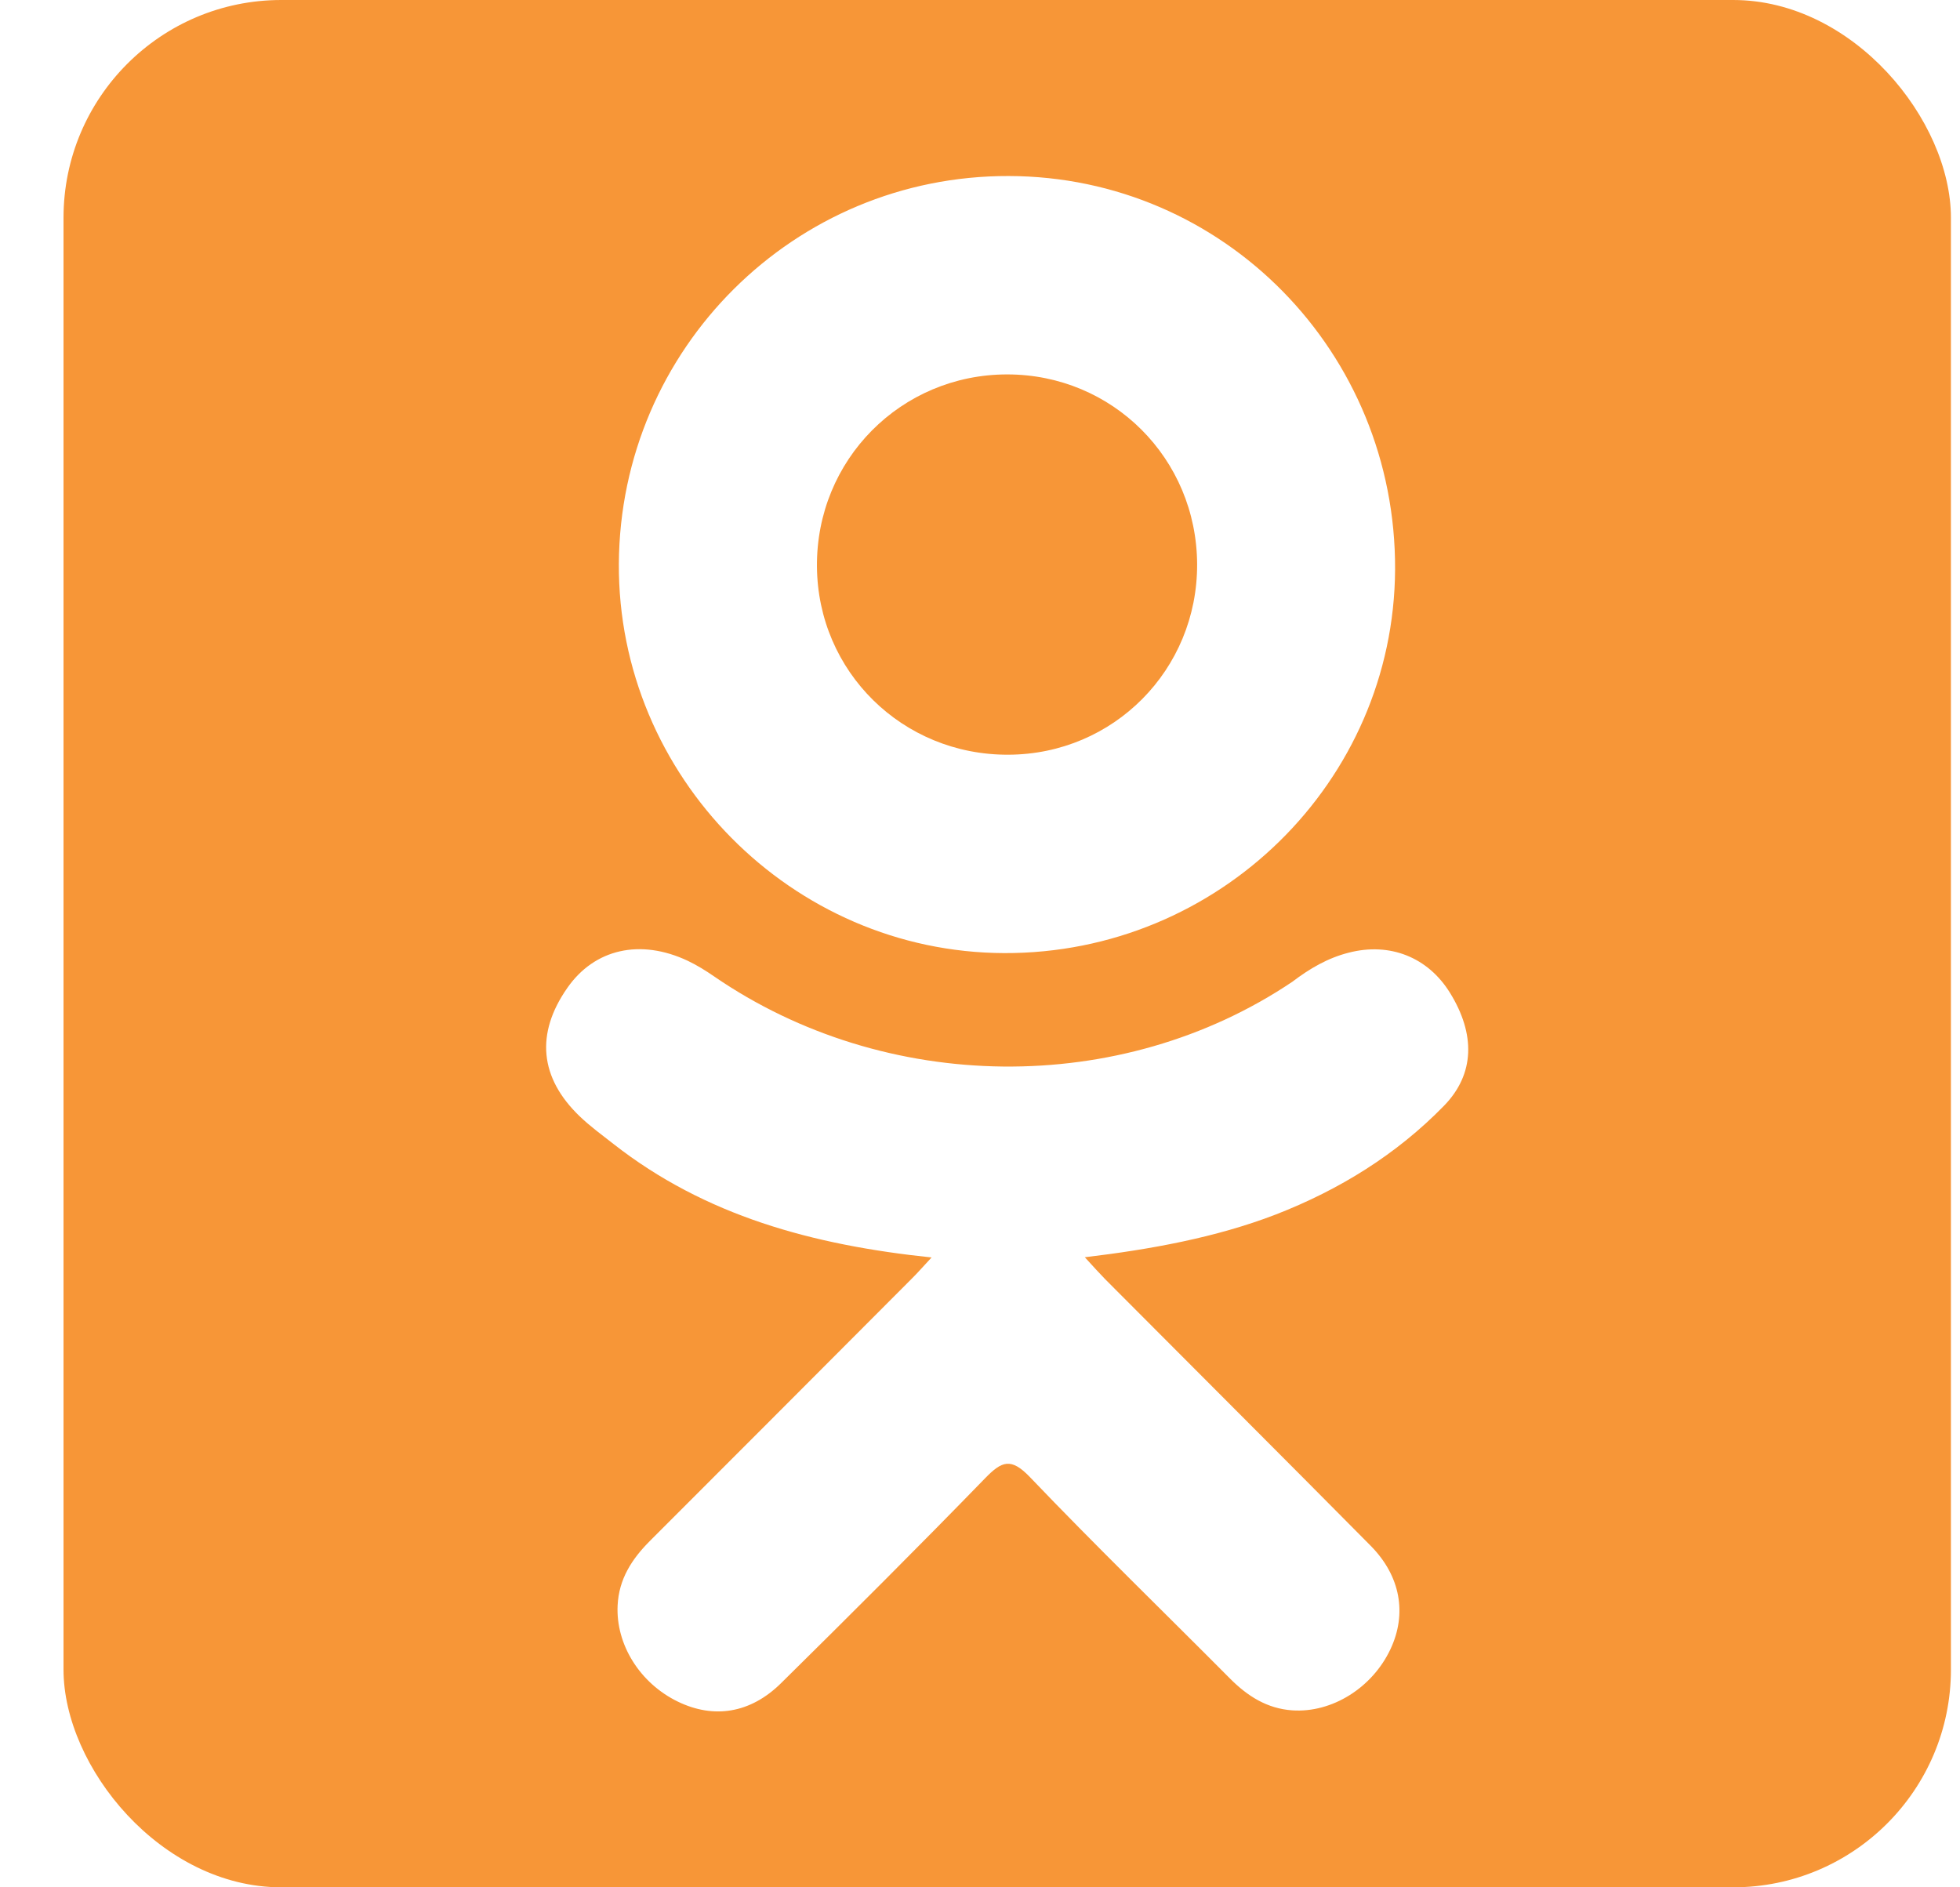<svg width="27" height="26" viewBox="0 0 27 26" fill="none" xmlns="http://www.w3.org/2000/svg">
<g clip-path="url(#clip0)">
<path d="M13.889 10.397C15.34 10.393 16.496 9.227 16.491 7.773C16.485 6.318 15.327 5.159 13.876 5.158C12.412 5.157 11.242 6.336 11.254 7.804C11.264 9.253 12.433 10.403 13.889 10.397Z" fill="#F79637"/>
<path d="M25.492 0H2.258C1.494 0 0.875 0.619 0.875 1.383V24.617C0.875 25.381 1.494 26 2.258 26H25.492C26.256 26 26.875 25.381 26.875 24.617V1.383C26.875 0.619 26.256 0 25.492 0ZM13.897 2.425C16.856 2.432 19.232 4.853 19.218 7.846C19.202 10.77 16.787 13.14 13.833 13.13C10.907 13.12 8.509 10.695 8.525 7.765C8.543 4.803 10.943 2.416 13.897 2.425ZM19.892 15.233C19.237 15.905 18.45 16.391 17.575 16.731C16.747 17.05 15.841 17.213 14.944 17.32C15.079 17.468 15.143 17.539 15.227 17.625C16.445 18.849 17.668 20.068 18.882 21.295C19.295 21.713 19.383 22.232 19.155 22.718C18.905 23.251 18.348 23.6 17.801 23.562C17.455 23.538 17.185 23.366 16.945 23.125C16.026 22.2 15.089 21.292 14.189 20.35C13.927 20.076 13.801 20.127 13.569 20.366C12.644 21.318 11.705 22.255 10.76 23.187C10.336 23.606 9.831 23.681 9.338 23.442C8.814 23.188 8.482 22.654 8.508 22.117C8.525 21.754 8.704 21.477 8.953 21.228C10.158 20.024 11.36 18.818 12.563 17.612C12.643 17.533 12.717 17.447 12.833 17.323C11.193 17.152 9.714 16.749 8.449 15.758C8.292 15.635 8.13 15.517 7.986 15.379C7.432 14.847 7.376 14.238 7.815 13.61C8.189 13.072 8.819 12.928 9.474 13.236C9.6 13.296 9.721 13.371 9.837 13.451C12.195 15.072 15.436 15.117 17.804 13.524C18.039 13.345 18.29 13.197 18.58 13.124C19.146 12.978 19.672 13.186 19.976 13.68C20.324 14.244 20.319 14.795 19.892 15.233Z" fill="#F79637"/>
</g>
<defs>
<clipPath id="clip0">
<rect x="0.875" width="26" height="26" rx="3" fill="white"/>
</clipPath>
</defs>
</svg>
